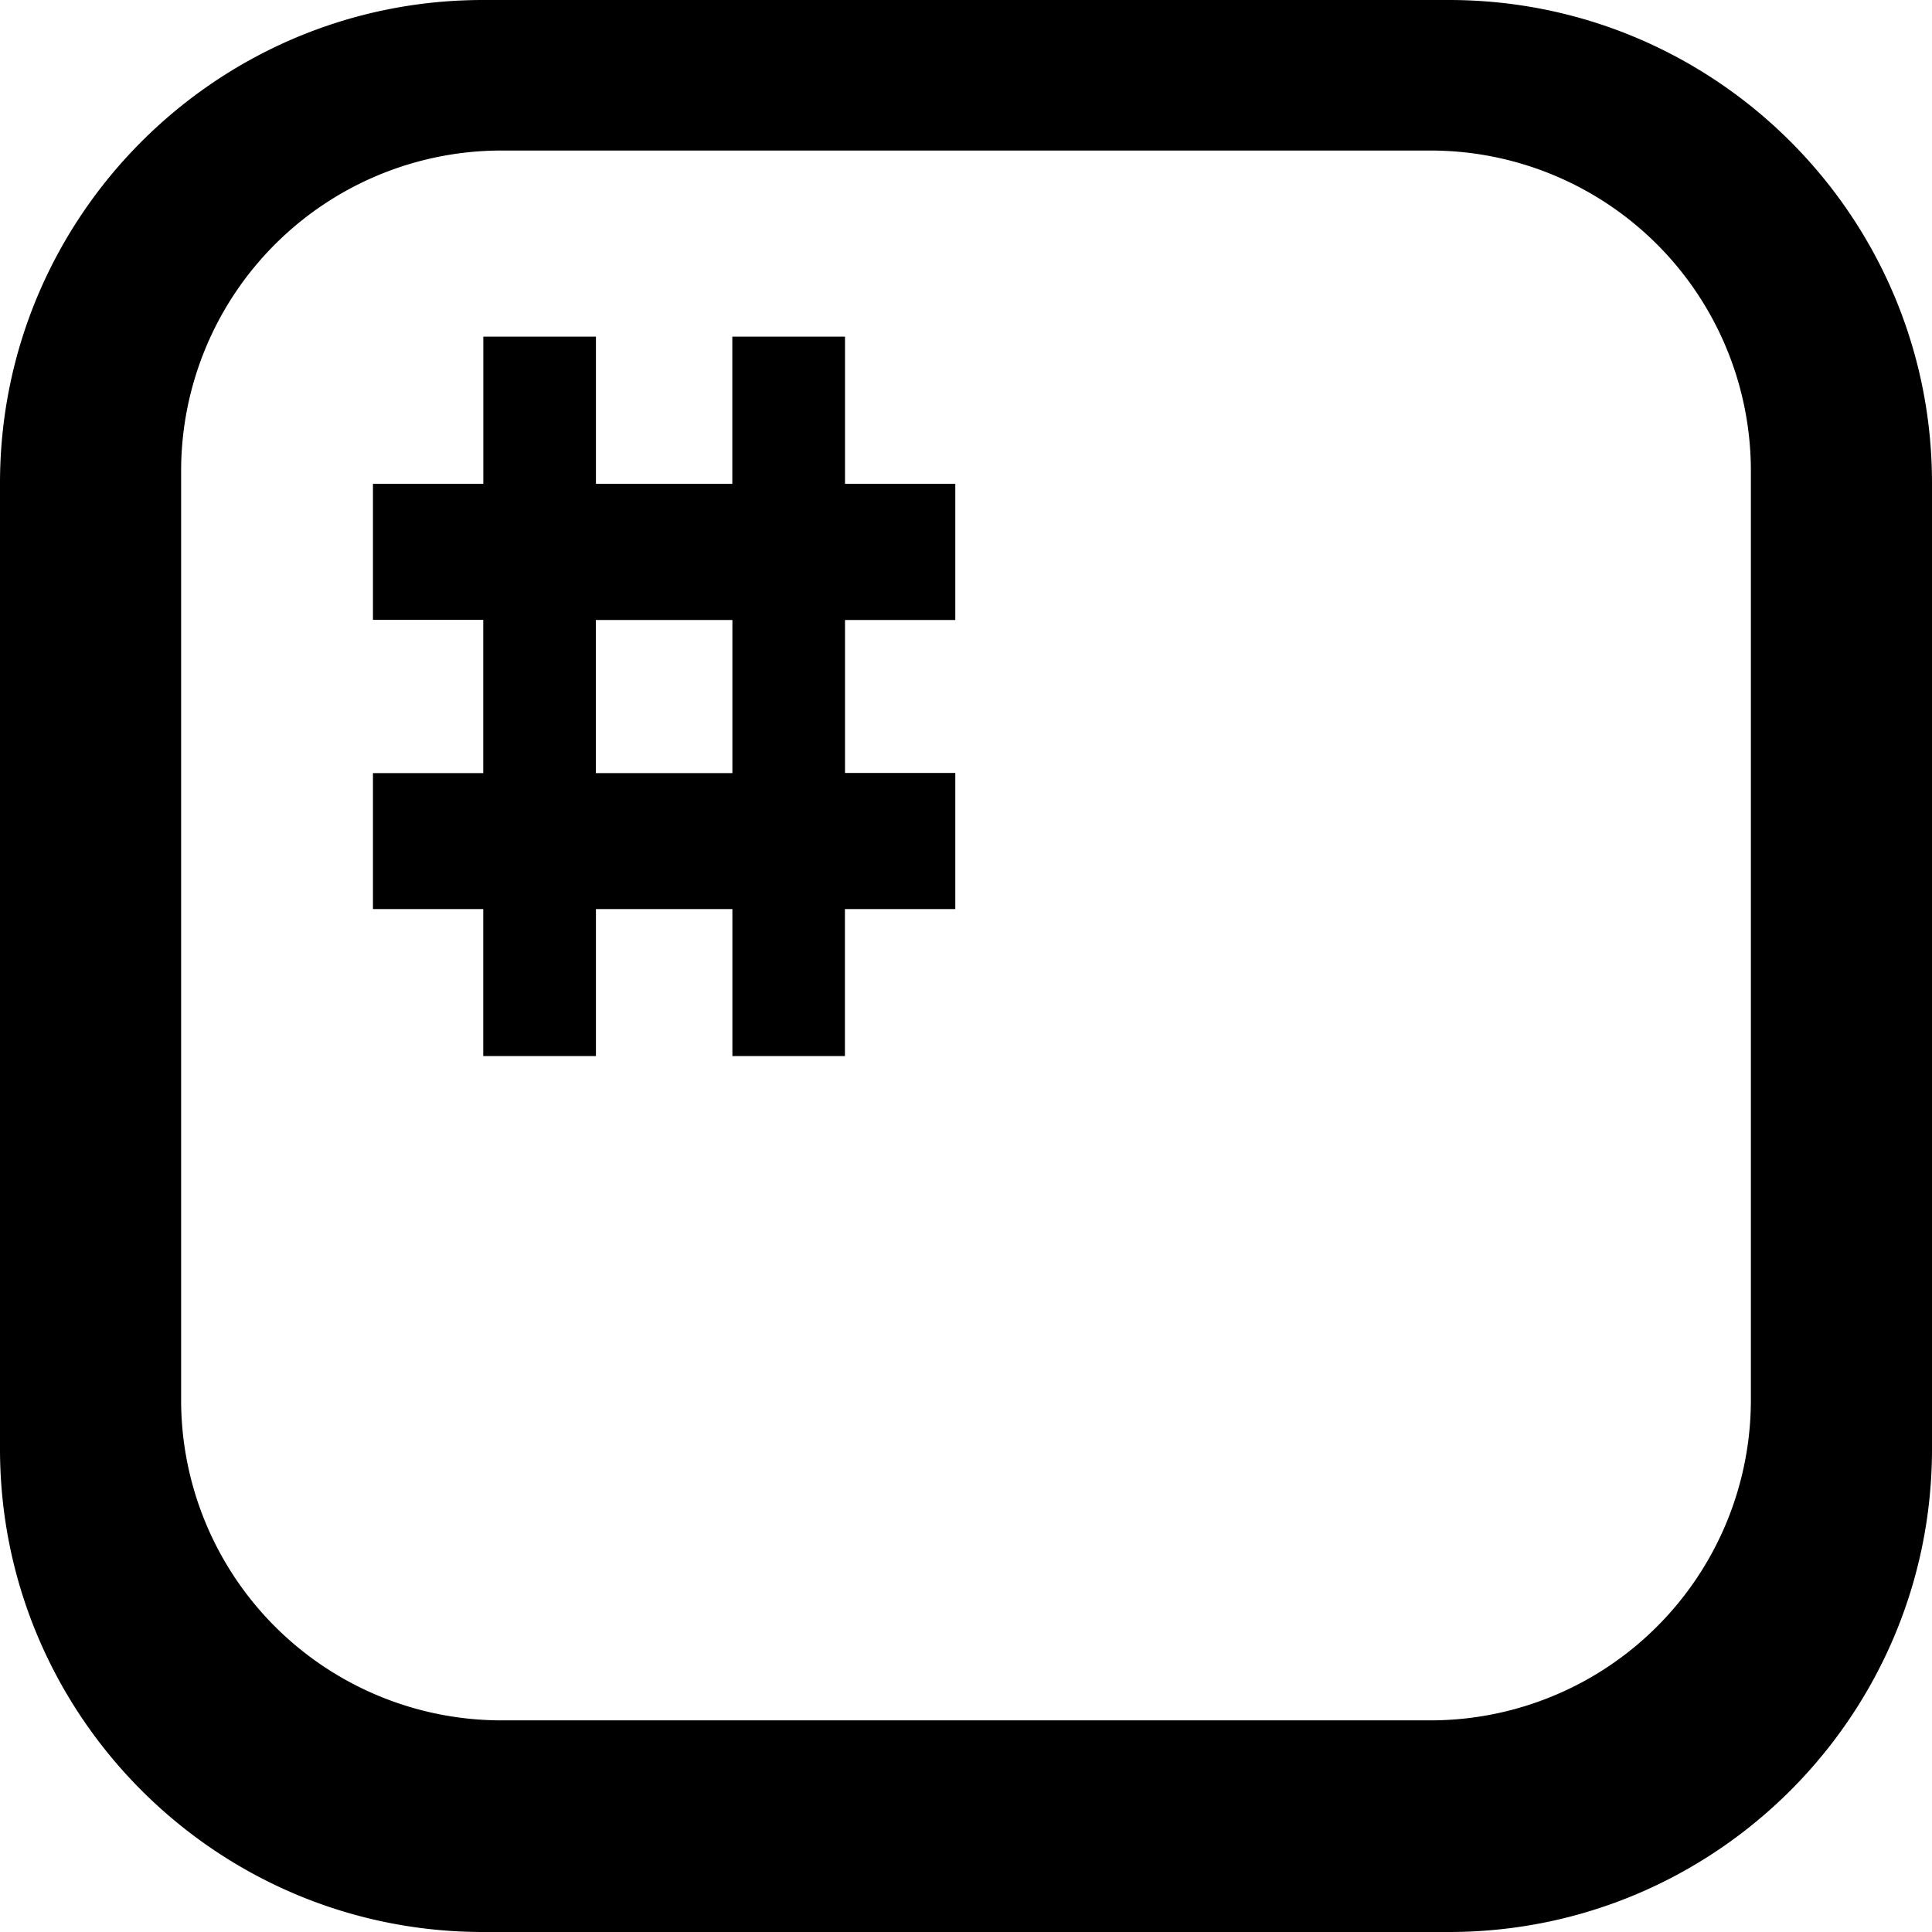 <svg xmlns="http://www.w3.org/2000/svg" viewBox="0 0 24 24"><path d="M6 0C2.689 0 0 2.689 0 6v12c0 3.311 2.689 6 6 6h12c3.311 0 6-2.689 6-6V6c0-3.311-2.689-6-6-6zm.227 1.87zh11.546a3.98 3.98 0 0 1 3.977 3.98v11.545a3.98 3.98 0 0 1-3.977 3.976H6.227a3.98 3.98 0 0 1-3.977-3.976V5.85a3.98 3.98 0 0 1 3.977-3.98zm-.223 2.312V6.01H4.633V7.7h1.37v1.904h-1.37v1.689h1.37v1.826h1.4v-1.826h1.695v1.826h1.398v-1.826h1.371V9.602h-1.37v-1.9h1.37V6.01h-1.37V4.182h-1.4V6.01H7.403V4.182zm1.398 3.52h1.696v1.902H7.402z"/></svg>